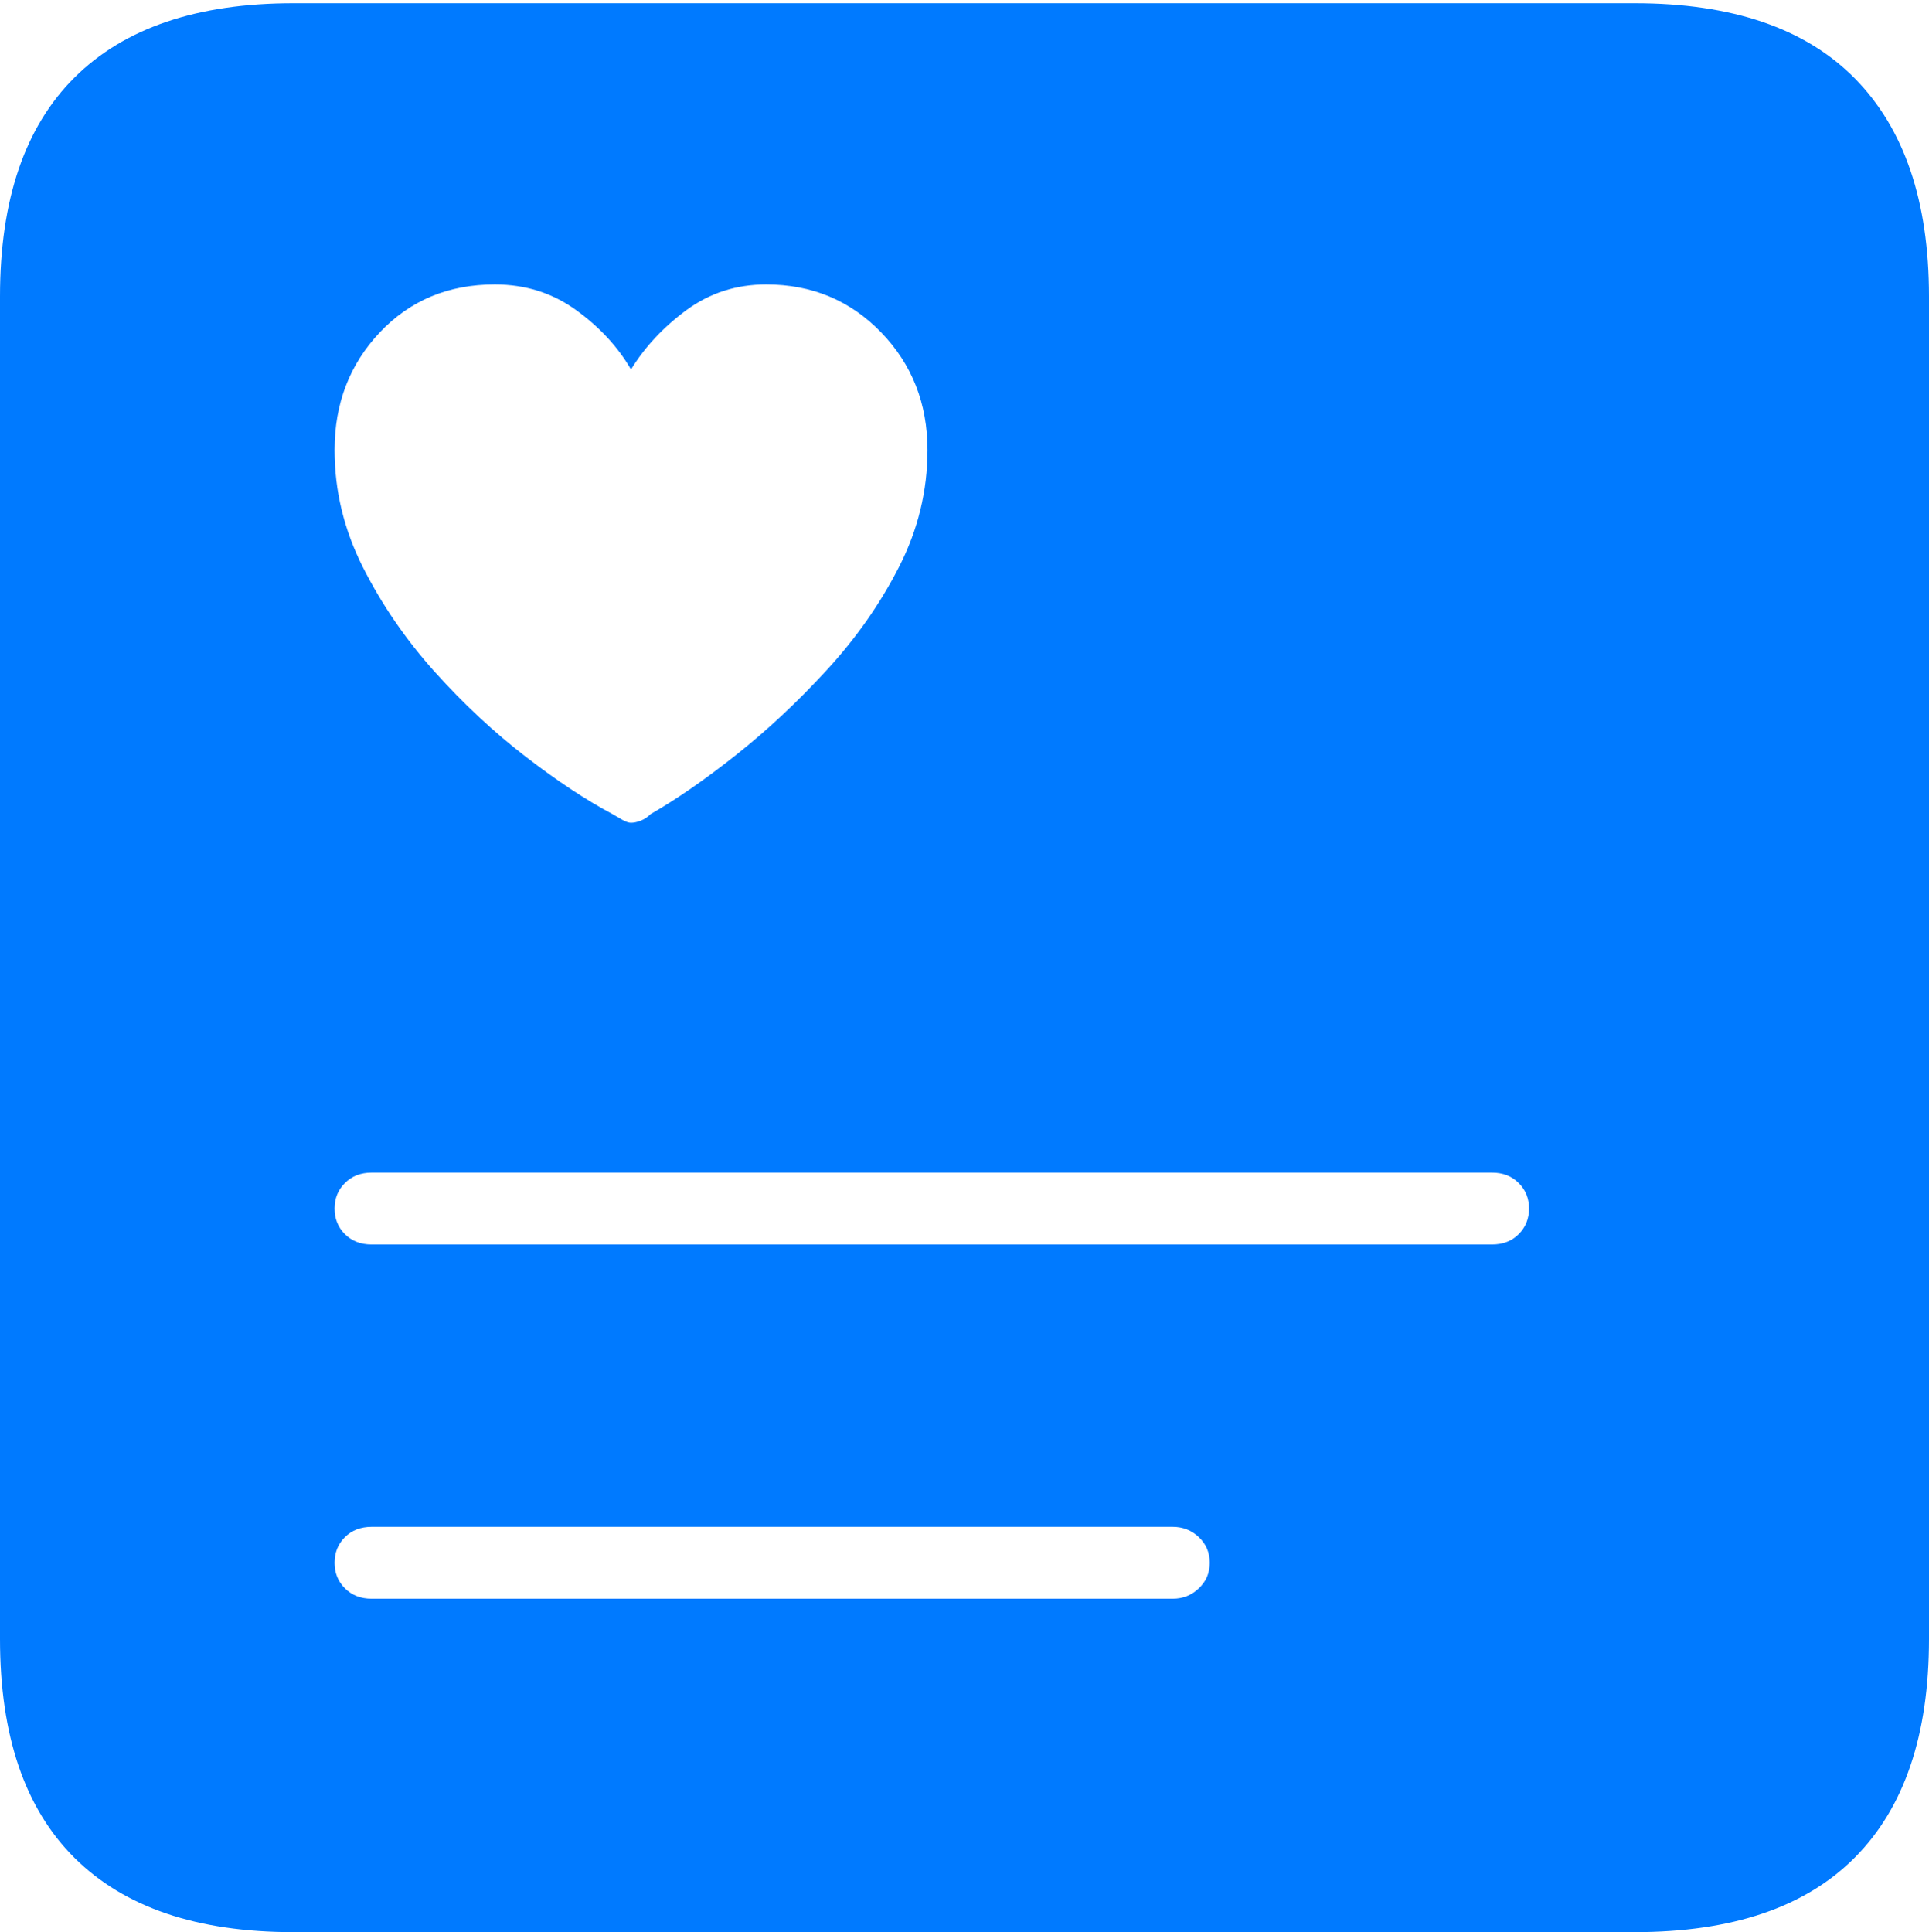 <?xml version="1.0" encoding="UTF-8"?>
<!--Generator: Apple Native CoreSVG 175-->
<!DOCTYPE svg
PUBLIC "-//W3C//DTD SVG 1.1//EN"
       "http://www.w3.org/Graphics/SVG/1.1/DTD/svg11.dtd">
<svg version="1.1" xmlns="http://www.w3.org/2000/svg" xmlns:xlink="http://www.w3.org/1999/xlink" width="17.285" height="17.314">
 <g>
  <rect height="17.314" opacity="0" width="17.285" x="0" y="0"/>
  <path d="M2.627 17.314L14.648 17.314Q15.957 17.314 16.621 16.645Q17.285 15.977 17.285 14.688L17.285 2.656Q17.285 1.377 16.621 0.703Q15.957 0.029 14.648 0.029L2.627 0.029Q1.338 0.029 0.669 0.693Q0 1.357 0 2.656L0 14.688Q0 15.986 0.669 16.65Q1.338 17.314 2.627 17.314ZM4.434 2.549Q4.844 2.549 5.161 2.778Q5.479 3.008 5.654 3.311Q5.84 3.008 6.152 2.778Q6.465 2.549 6.865 2.549Q7.48 2.549 7.896 2.979Q8.311 3.408 8.311 4.033Q8.311 4.58 8.057 5.078Q7.803 5.576 7.407 6.006Q7.012 6.436 6.592 6.768Q6.172 7.1 5.83 7.295Q5.791 7.334 5.742 7.354Q5.693 7.373 5.654 7.373Q5.625 7.373 5.581 7.349Q5.537 7.324 5.488 7.295Q5.137 7.109 4.712 6.782Q4.287 6.455 3.896 6.021Q3.506 5.586 3.252 5.083Q2.998 4.58 2.998 4.033Q2.998 3.408 3.403 2.979Q3.809 2.549 4.434 2.549ZM3.33 11.152Q3.184 11.152 3.091 11.06Q2.998 10.967 2.998 10.83Q2.998 10.693 3.091 10.601Q3.184 10.508 3.33 10.508L13.369 10.508Q13.516 10.508 13.608 10.601Q13.701 10.693 13.701 10.83Q13.701 10.967 13.608 11.06Q13.516 11.152 13.369 11.152ZM3.33 14.326Q3.184 14.326 3.091 14.233Q2.998 14.141 2.998 14.004Q2.998 13.867 3.091 13.774Q3.184 13.682 3.33 13.682L10.508 13.682Q10.645 13.682 10.742 13.774Q10.84 13.867 10.84 14.004Q10.84 14.141 10.742 14.233Q10.645 14.326 10.508 14.326Z" fill="#007aff"/>
 </g>
</svg>
